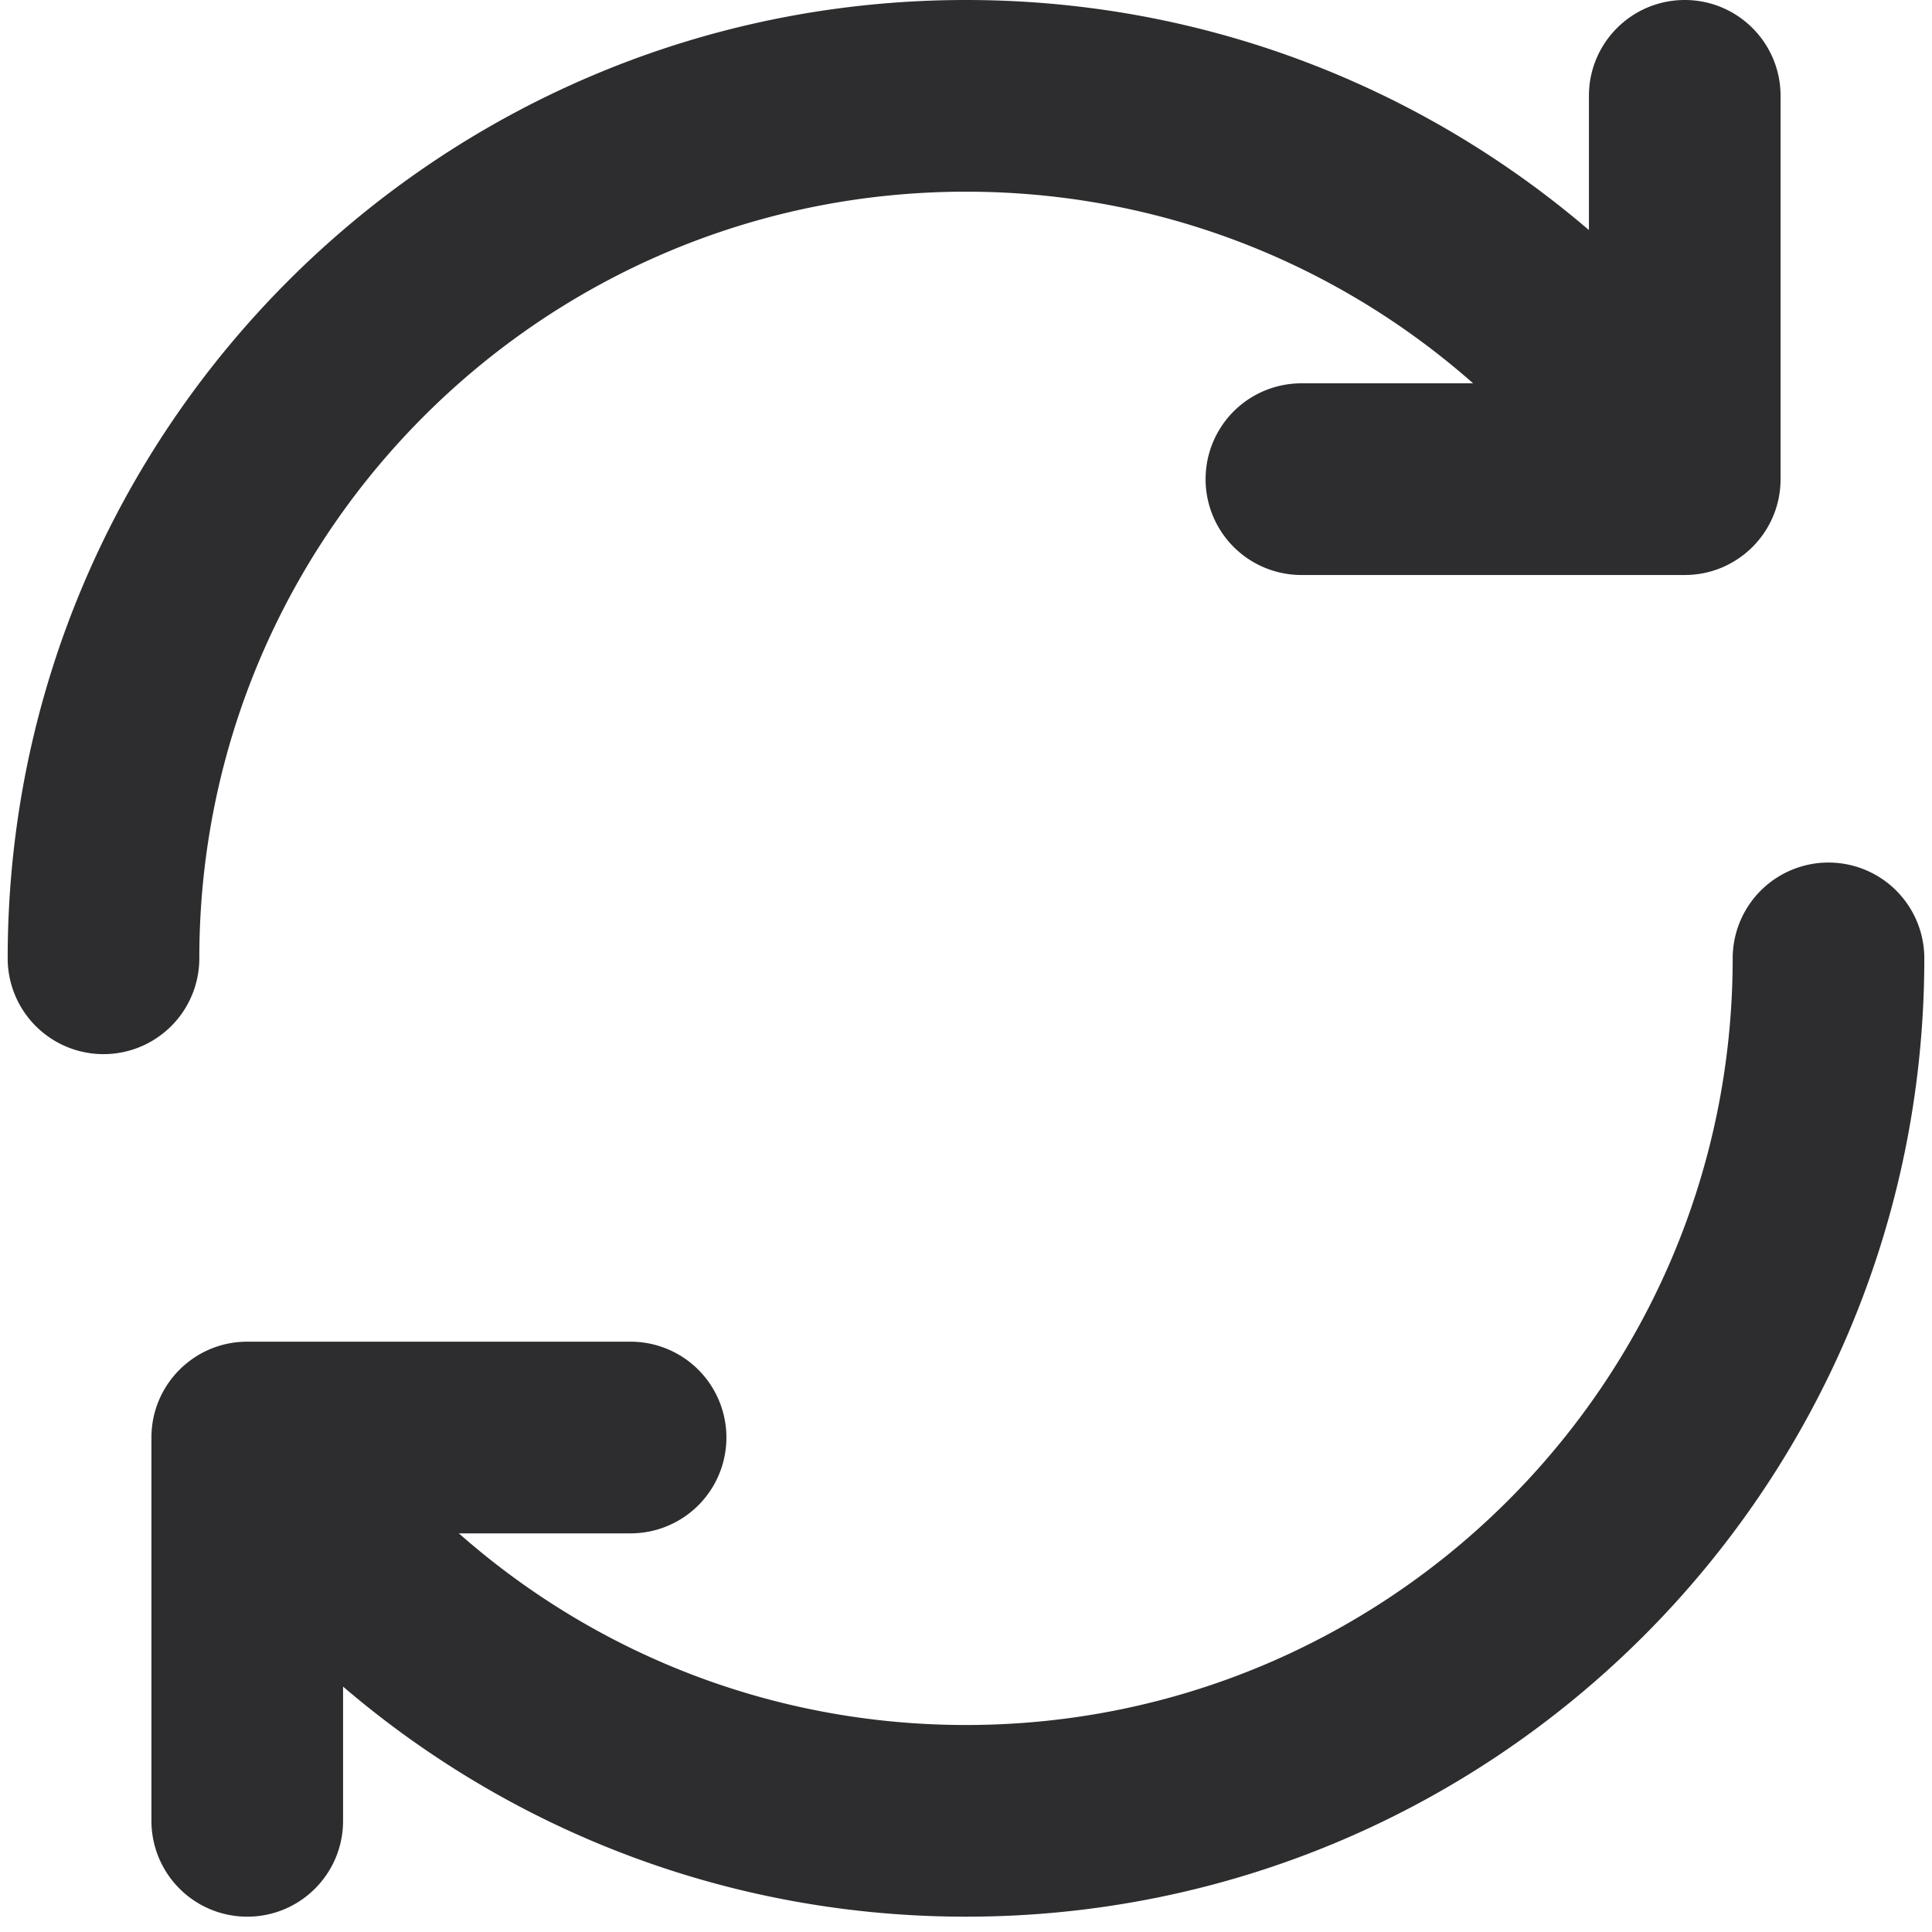 <svg width="42" height="42" viewBox="0 0 42 42" fill="none" xmlns="http://www.w3.org/2000/svg"><path fill-rule="evenodd" clip-rule="evenodd" d="M36.894 10.667a2.083 2.083 0 0 1-2.93-.31c-3.06-3.78-7.73-6.19-12.964-6.19-9.205 0-16.667 7.462-16.667 16.666a2.083 2.083 0 1 1-4.166 0C.167 9.327 9.494 0 21 0c6.545 0 12.387 3.021 16.203 7.737a2.083 2.083 0 0 1-.31 2.93z" fill="#2D2D2F"/><path fill-rule="evenodd" clip-rule="evenodd" d="M36.625 0c1.15 0 2.083.933 2.083 2.083v8.334c0 1.15-.932 2.083-2.083 2.083h-8.333a2.083 2.083 0 1 1 0-4.167h6.25v-6.25c0-1.15.932-2.083 2.083-2.083zM5.106 31a2.083 2.083 0 0 1 2.93.31c3.06 3.78 7.73 6.19 12.964 6.19 9.205 0 16.667-7.462 16.667-16.666a2.083 2.083 0 0 1 4.166 0c0 11.506-9.327 20.833-20.833 20.833-6.545 0-12.387-3.021-16.203-7.737a2.083 2.083 0 0 1 .31-2.93z" fill="#2D2D2F"/><path fill-rule="evenodd" clip-rule="evenodd" d="M5.375 41.667a2.083 2.083 0 0 1-2.083-2.083V31.25c0-1.15.932-2.083 2.083-2.083h8.333a2.083 2.083 0 0 1 0 4.167h-6.25v6.25c0 1.15-.932 2.083-2.083 2.083z" fill="#2D2D2F"/></svg>